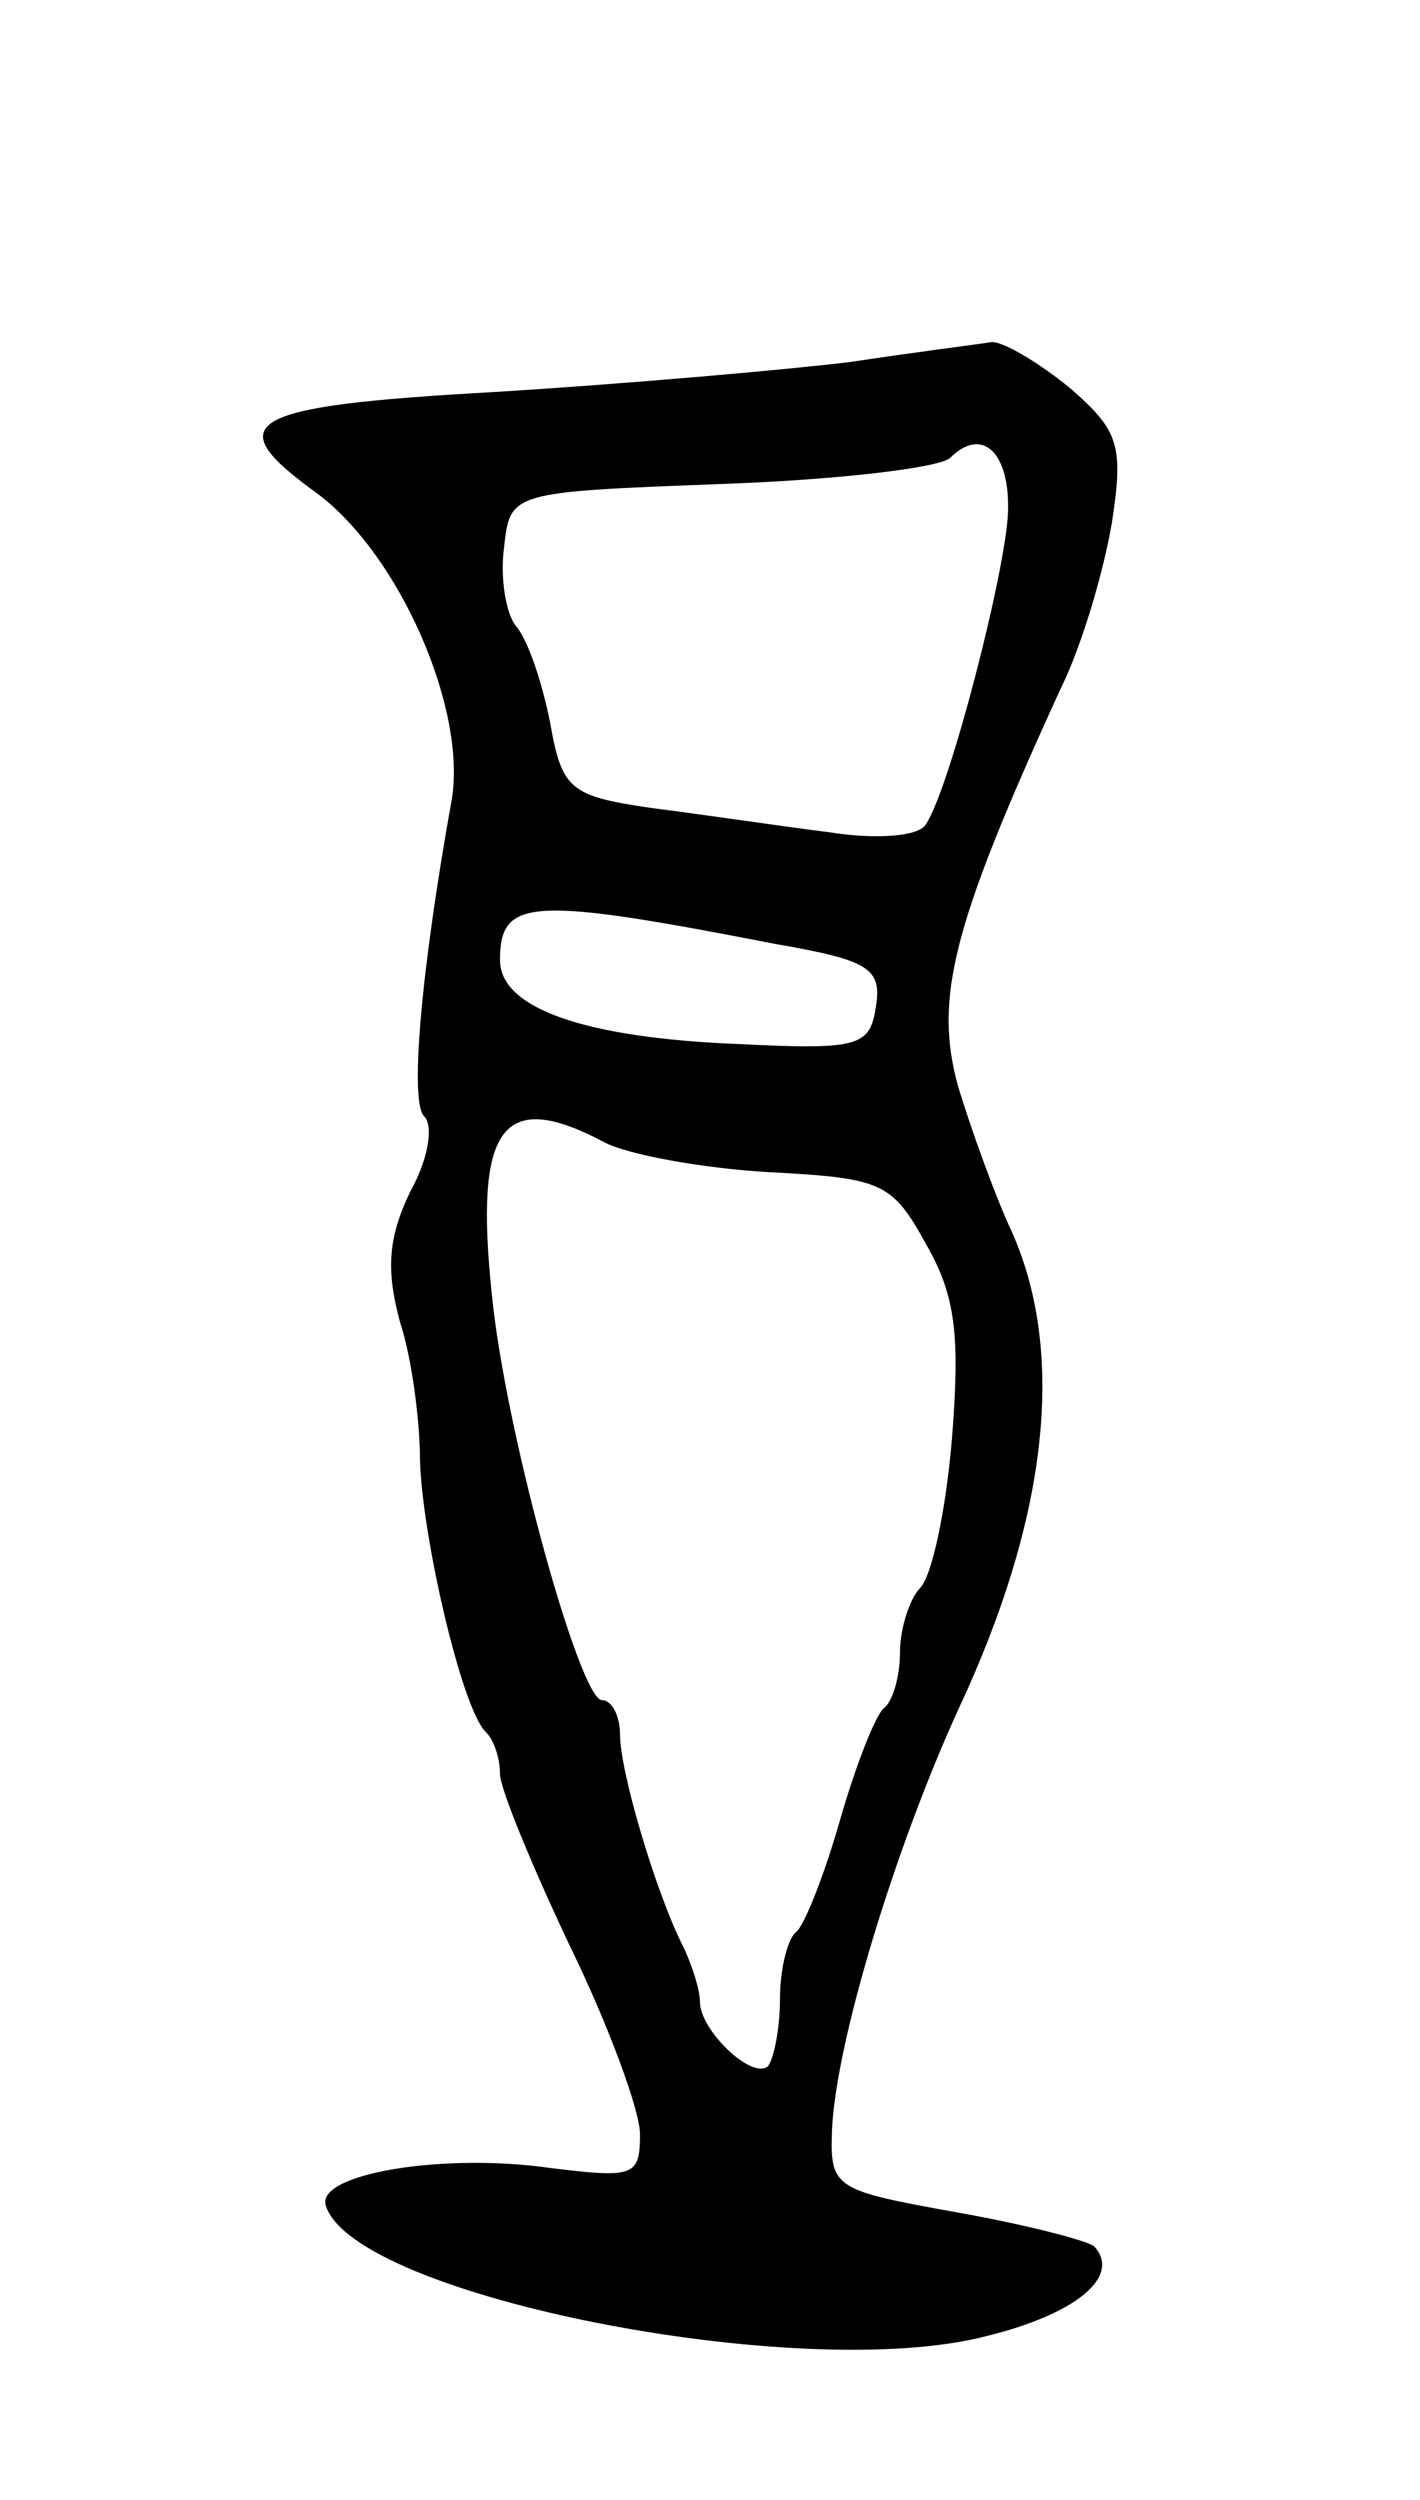 <svg version="1.0" xmlns="http://www.w3.org/2000/svg"
 width="71pt" height="125pt" viewBox="0 0 71 125"
 preserveAspectRatio="xMidYMid meet">
<g transform="translate(0,125) scale(0.1,-0.1)"
fill="#000000" stroke="none">
<path d="M425 1069 c-33 -4 -113 -11 -178 -15 -126 -7 -138 -15 -88 -51 41
-31 74 -107 67 -152 -16 -89 -21 -152 -14 -159 5 -5 2 -22 -7 -38 -11 -23 -12
-39 -5 -65 6 -18 10 -50 10 -69 1 -38 21 -125 33 -136 4 -4 7 -13 7 -21 0 -7
16 -46 35 -86 19 -39 35 -82 35 -94 0 -21 -3 -22 -44 -17 -55 8 -119 -3 -113
-19 15 -45 237 -89 330 -65 45 11 68 30 54 45 -4 3 -35 11 -69 17 -61 11 -63
12 -62 41 2 45 32 142 63 210 45 96 54 178 27 239 -8 17 -20 50 -27 73 -12 44
-3 80 51 198 11 22 22 60 26 84 6 39 3 46 -21 67 -16 13 -33 23 -39 23 -6 -1
-38 -5 -71 -10z m79 -75 c-1 -29 -29 -138 -41 -156 -3 -6 -24 -8 -49 -4 -24 3
-64 9 -88 12 -41 6 -45 9 -51 43 -4 20 -11 41 -17 48 -5 6 -8 24 -6 39 3 28 3
28 108 32 58 2 109 8 115 13 16 16 30 3 29 -27z m-116 -216 c46 -8 53 -12 50
-31 -3 -20 -8 -22 -68 -19 -78 3 -120 18 -120 42 0 31 15 32 138 8z m-86 -99
c11 -6 48 -13 82 -15 57 -3 62 -5 79 -36 15 -26 17 -46 13 -97 -3 -36 -10 -69
-16 -75 -5 -5 -10 -20 -10 -32 0 -13 -4 -25 -8 -28 -4 -3 -14 -28 -22 -56 -8
-28 -18 -53 -22 -56 -4 -3 -8 -18 -8 -33 0 -15 -3 -30 -6 -34 -8 -7 -34 18
-34 32 0 6 -4 19 -9 29 -13 26 -31 86 -31 105 0 9 -4 17 -9 17 -11 0 -48 133
-55 202 -9 85 5 104 56 77z"/>
</g>
</svg>
